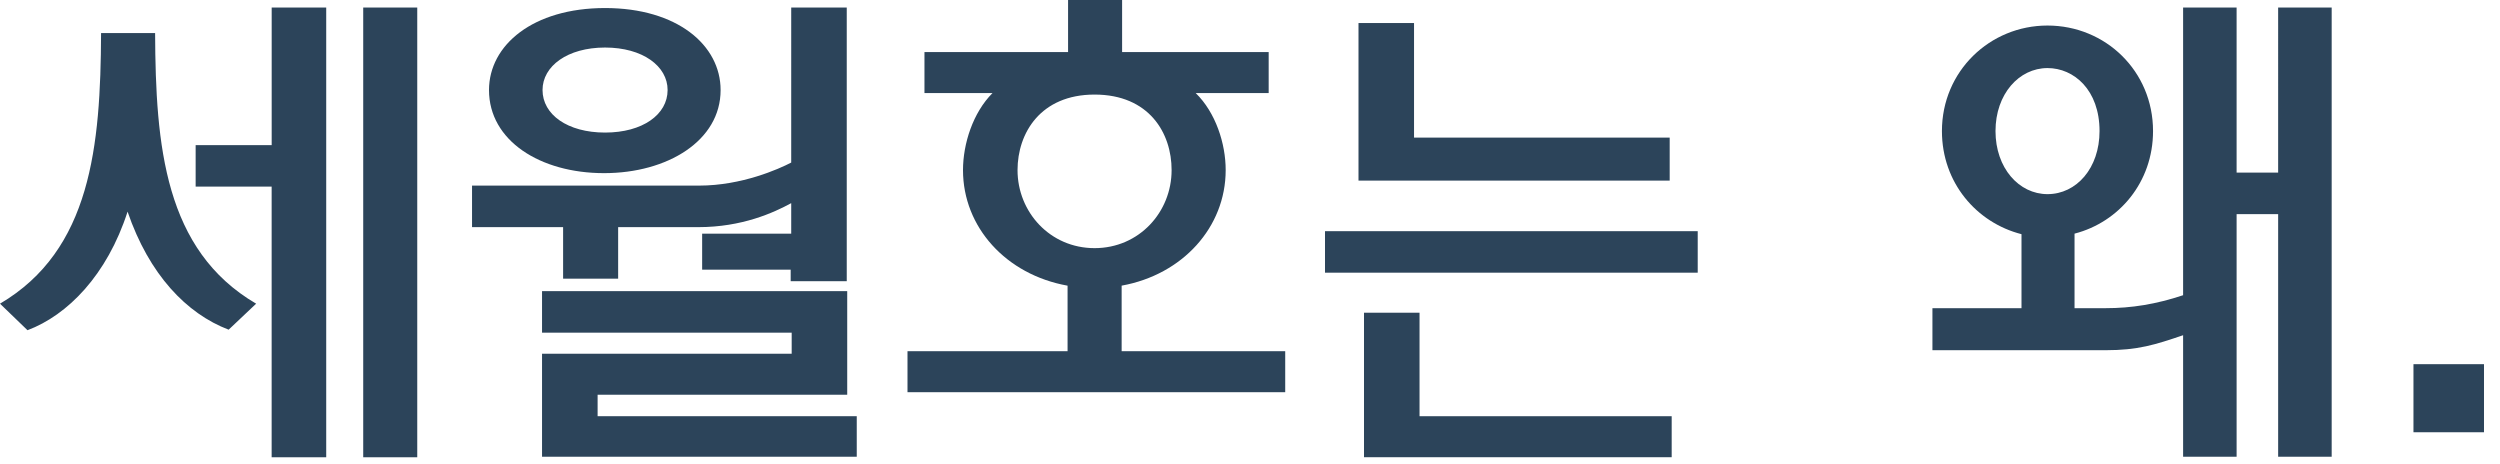 <?xml version="1.0" encoding="utf-8"?>
<!-- Generator: Adobe Illustrator 15.0.0, SVG Export Plug-In . SVG Version: 6.00 Build 0)  -->
<!DOCTYPE svg PUBLIC "-//W3C//DTD SVG 1.0//EN" "http://www.w3.org/TR/2001/REC-SVG-20010904/DTD/svg10.dtd">
<svg version="1.0" id="Layer_1" xmlns="http://www.w3.org/2000/svg" xmlns:xlink="http://www.w3.org/1999/xlink" x="0px" y="0px"
	 width="70px" height="13px" viewBox="0 0 70 13" enable-background="new 0 0 70 13" xml:space="preserve">
<g>
	<path fill="#2C445A" d="M6.402,9.231C5.226,8.783,4.175,7.69,3.572,5.926c-0.574,1.779-1.681,2.899-2.802,3.32L0,8.503
		c2.55-1.499,2.816-4.412,2.83-7.578h1.513c0.014,3.166,0.267,6.079,2.829,7.578L6.402,9.231z M7.606,12.803V5.225H5.478V4.063
		h2.129V0.211h1.527v12.592H7.606z M10.17,12.803V0.211h1.513v12.592H10.17z"/>
	<path fill="#2C445A" d="M22.139,7.873V7.551h-2.479V6.542h2.494V5.688c-0.49,0.266-1.373,0.672-2.605,0.672h-2.241v1.443h-1.541
		V6.359h-2.55V5.197h6.359c1.191,0,2.228-0.463,2.578-0.645V0.211h1.555v7.662H22.139z M16.914,4.848
		c-1.793,0-3.222-0.911-3.222-2.326c0-1.26,1.232-2.297,3.25-2.297c2.017,0,3.235,1.037,3.235,2.297
		C20.178,3.937,18.693,4.848,16.914,4.848z M15.177,12.789V9.904h6.99V9.315h-6.99V8.152h8.545v2.9h-6.989v0.602h7.256v1.135H15.177
		z M16.942,1.331c-1.051,0-1.751,0.519-1.751,1.19c0,0.687,0.7,1.191,1.751,1.191s1.751-0.505,1.751-1.191
		C18.693,1.85,17.993,1.331,16.942,1.331z"/>
	<path fill="#2C445A" d="M33.479,2.605c0.56,0.547,0.84,1.415,0.84,2.158c0,1.596-1.204,2.927-2.913,3.235v1.835h4.58v1.148H25.41
		V9.834h4.482V7.999c-1.724-0.309-2.928-1.64-2.928-3.235c0-0.743,0.28-1.611,0.826-2.158h-1.905V1.457h4.021V0h1.513v1.457h4.104
		v1.148H33.479z M30.648,2.648c-1.513,0-2.157,1.078-2.157,2.115c0,1.176,0.911,2.185,2.157,2.185c1.247,0,2.157-1.009,2.157-2.185
		C32.806,3.727,32.176,2.648,30.648,2.648z"/>
	<path fill="#2C445A" d="M37.1,7.635V6.473h10.436v1.162H37.1z M38.038,5.057V0.645h1.555v3.208h7.158v1.204H38.038z M38.192,12.803
		V8.756h1.555v2.898h7.06v1.148H38.192z"/>
	<path fill="#2C445A" d="M58.087,6.542v2.087h0.868c0.729,0,1.415-0.111,2.172-0.363V0.211h1.498v4.622h1.163V0.211h1.499v12.578
		h-1.499V5.996h-1.163v6.793h-1.498V9.386c-0.785,0.267-1.261,0.42-2.172,0.42h-4.847V8.629h2.494V6.557
		c-1.261-0.322-2.228-1.443-2.228-2.887c0-1.68,1.345-2.955,2.955-2.955c1.625,0,2.956,1.275,2.956,2.955
		C60.286,5.1,59.334,6.22,58.087,6.542z M57.33,1.906c-0.798,0-1.456,0.728-1.456,1.764c0,1.037,0.658,1.766,1.456,1.766
		c0.813,0,1.457-0.729,1.457-1.766C58.787,2.521,58.073,1.906,57.33,1.906z"/>
	<path fill="#2C445A" d="M69.552,10.197v1.906h-1.975v-1.906H69.552z"/>
</g>
</svg>

